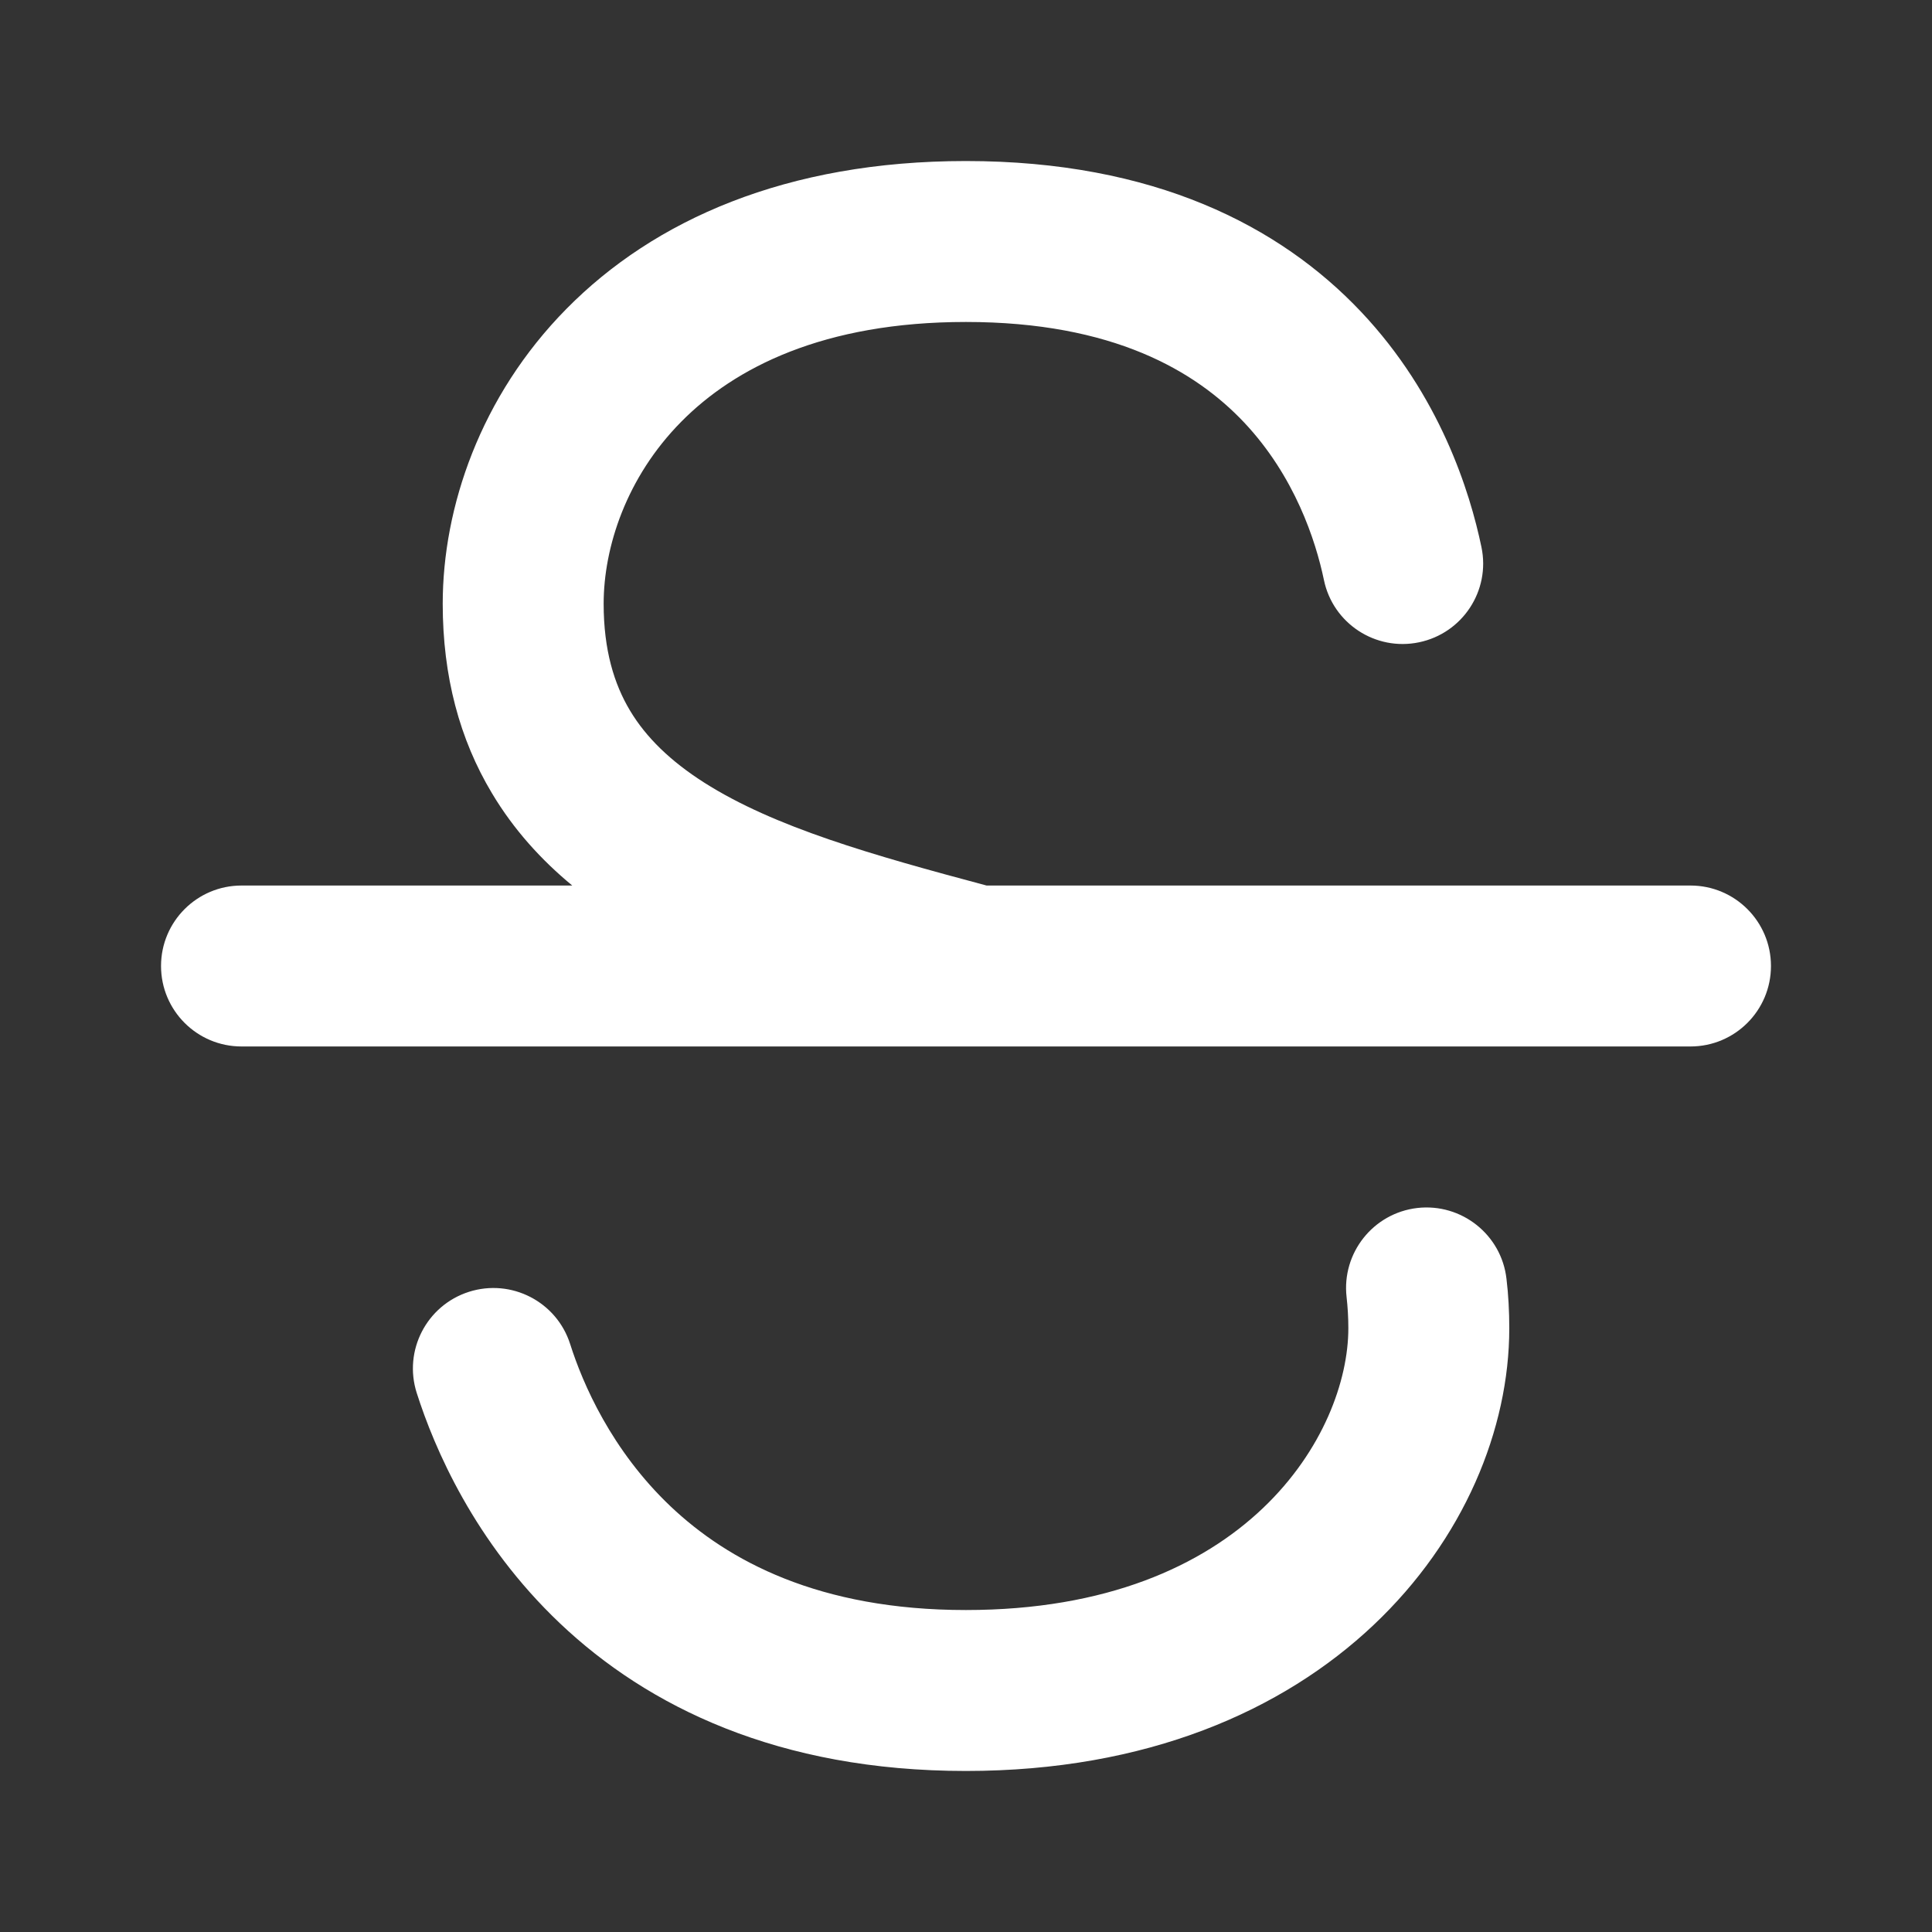 <svg preserveAspectRatio="none" width="100%" height="100%" overflow="visible" style="display: block;" viewBox="0 0 20 20" fill="none" xmlns="http://www.w3.org/2000/svg">
<rect x="0" y="0" width="20" height="20" fill="#333333" stroke="none"/>
<g id="strike-through">
<path id="Vector" d="M9.999 1.667C8.141 1.667 6.771 2.277 5.864 3.197C4.972 4.101 4.583 5.253 4.583 6.25C4.583 7.001 4.758 7.654 5.093 8.212C5.318 8.589 5.604 8.903 5.924 9.167H2.5C2.04 9.167 1.667 9.54 1.667 10C1.667 10.46 2.04 10.833 2.5 10.833H17.5C17.96 10.833 18.333 10.46 18.333 10C18.333 9.54 17.96 9.167 17.5 9.167H10.213C9.029 8.851 8.017 8.564 7.289 8.101C6.941 7.879 6.689 7.635 6.522 7.356C6.358 7.082 6.249 6.731 6.249 6.25C6.249 5.665 6.484 4.941 7.051 4.367C7.603 3.807 8.524 3.333 9.999 3.333C11.522 3.333 12.376 3.841 12.878 4.372C13.404 4.93 13.62 5.597 13.705 6.003C13.798 6.454 14.24 6.743 14.69 6.649C15.141 6.555 15.43 6.114 15.336 5.664C15.217 5.093 14.907 4.093 14.09 3.228C13.249 2.338 11.945 1.667 9.999 1.667Z" fill="white"/>
<path id="Vector_2" d="M15.595 13.238C15.543 12.781 15.129 12.453 14.672 12.505C14.215 12.558 13.887 12.972 13.94 13.429C13.951 13.528 13.958 13.635 13.958 13.75C13.958 14.83 12.916 16.667 9.999 16.667C8.476 16.667 7.537 16.157 6.943 15.595C6.33 15.014 6.032 14.323 5.902 13.913C5.762 13.475 5.293 13.233 4.854 13.373C4.416 13.513 4.174 13.982 4.314 14.42C4.495 14.987 4.909 15.963 5.797 16.805C6.704 17.665 8.055 18.333 9.999 18.333C13.749 18.333 15.624 15.835 15.624 13.75C15.624 13.575 15.615 13.404 15.595 13.238Z" fill="white"/>
</g>
</svg>
